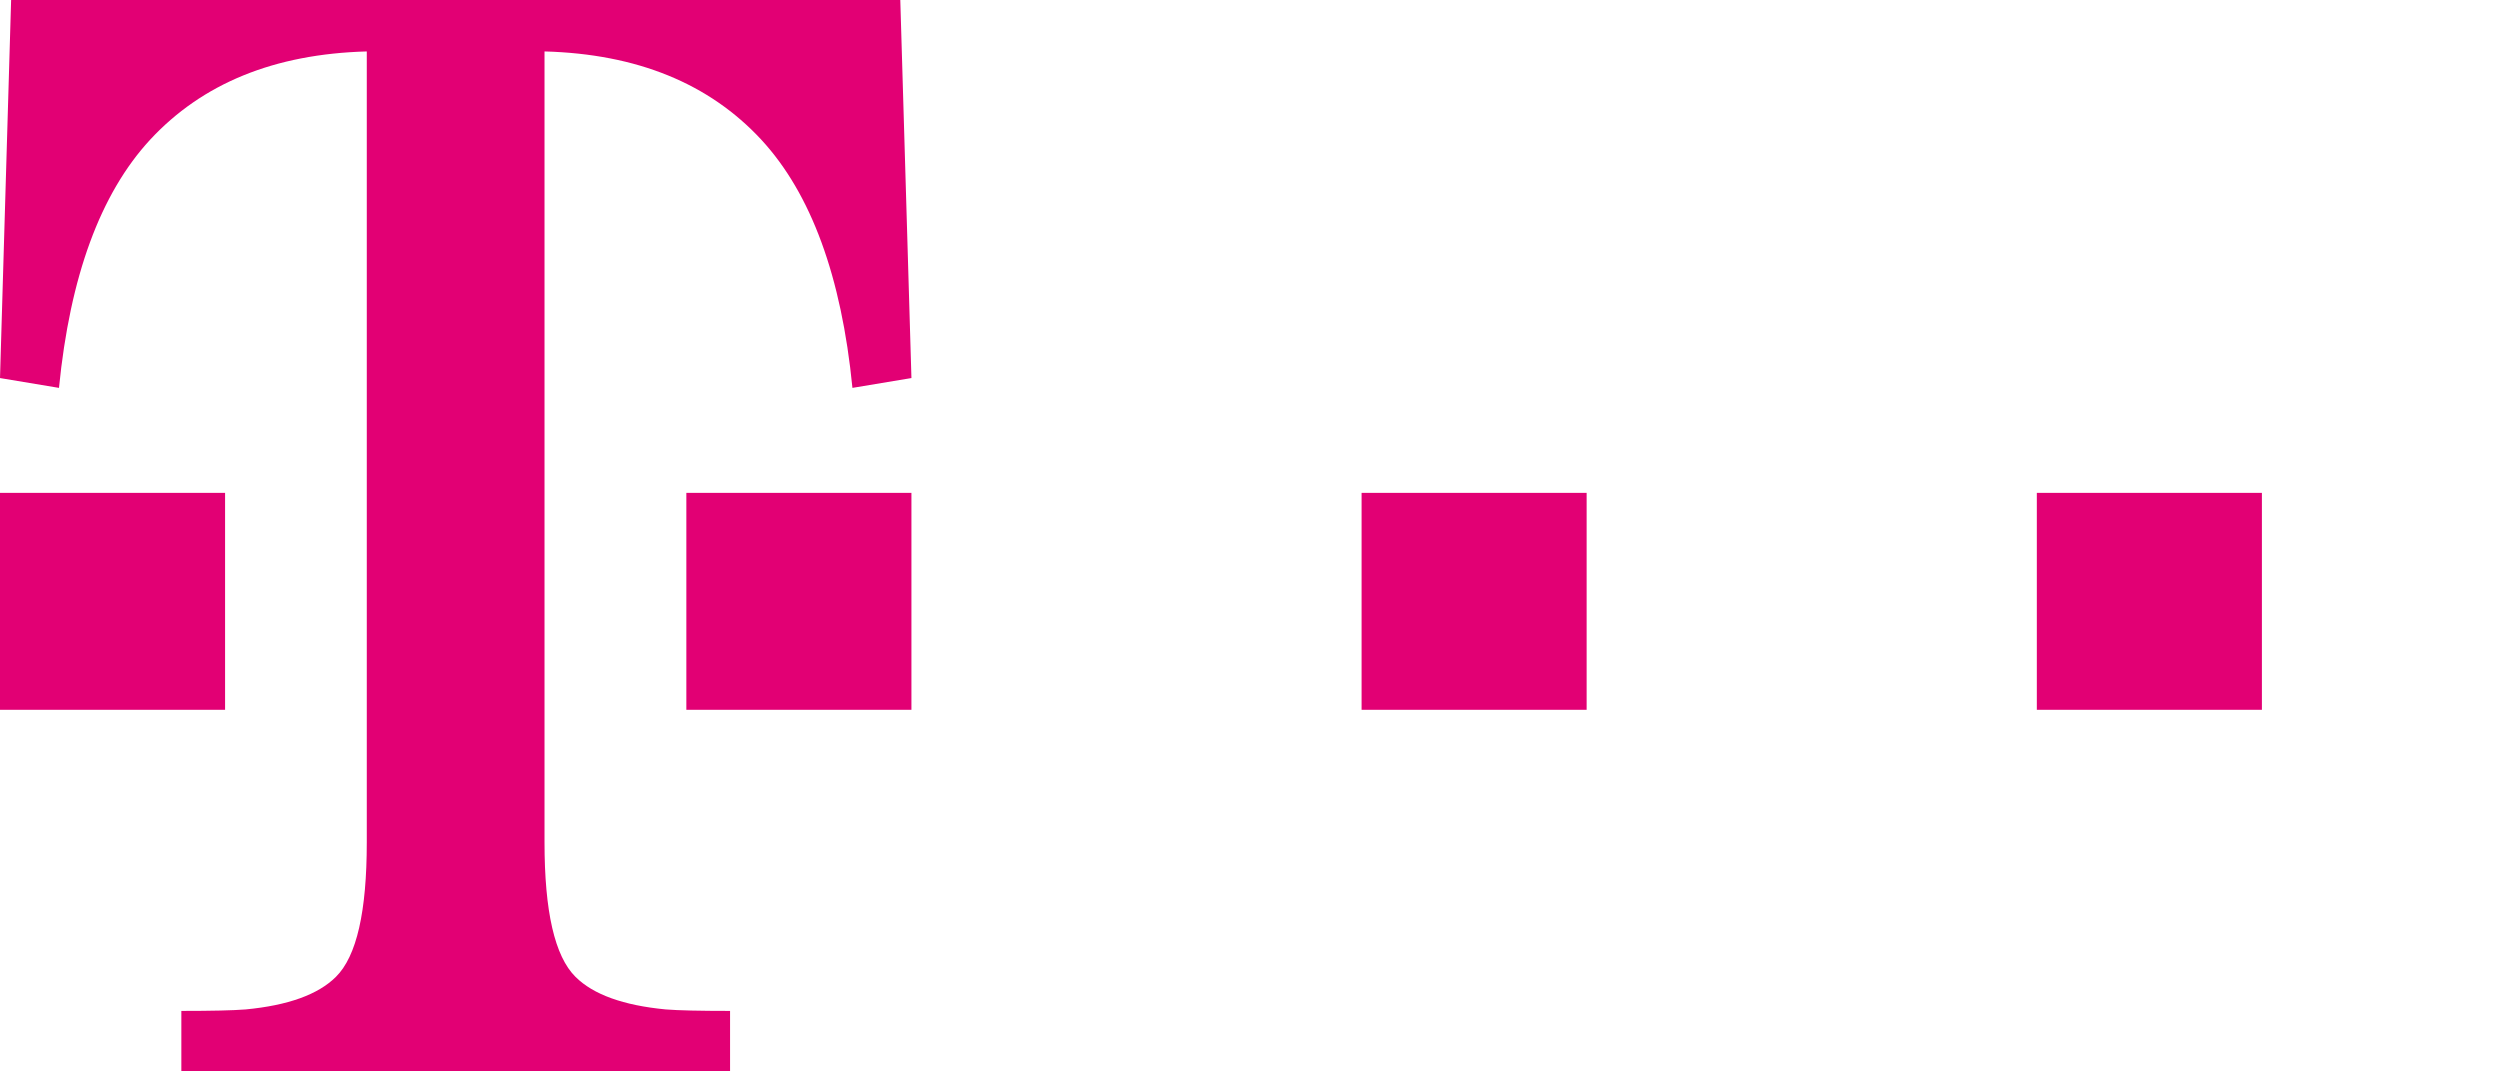 <?xml version="1.0" encoding="UTF-8"?>
<svg width="350px" height="150px" viewBox="0 0 350 150" version="1.1" xmlns="http://www.w3.org/2000/svg" xmlns:xlink="http://www.w3.org/1999/xlink">
    <title>Artboard</title>
    <g id="Artboard" stroke="none" stroke-width="1" fill="none" fill-rule="evenodd">
        <path d="M126.041,-2.4158453e-13 L127.601,52.928 L119.341,54.303 C117.806,38.709 113.561,27.133 106.605,19.582 C99.286,11.68 89.189,7.555 76.232,7.201 L76.232,7.201 L76.232,117.924 C76.232,127.592 77.65,133.873 80.577,136.768 C83.066,139.239 87.278,140.755 93.204,141.32 C94.965,141.461 97.964,141.529 102.209,141.529 L102.209,141.529 L102.209,150 L25.389,150 L25.389,141.529 C29.634,141.529 32.633,141.461 34.394,141.32 C40.321,140.755 44.533,139.239 47.021,136.768 C49.949,133.873 51.35,127.592 51.35,117.924 L51.35,117.924 L51.35,7.201 C38.393,7.555 28.317,11.68 20.997,19.582 C14.042,27.133 9.797,38.709 8.258,54.303 L8.258,54.303 L0.001,52.928 L1.557,-2.4158453e-13 L126.041,-2.4158453e-13 Z M31.511,68.999 L31.511,99.374 L4.99156272e-13,99.374 L4.99156272e-13,68.999 L31.511,68.999 Z M127.6,68.999 L127.6,99.374 L96.089,99.374 L96.089,68.999 L127.6,68.999 Z M222.129,68.999 L222.129,99.374 L190.622,99.374 L190.622,68.999 L222.129,68.999 Z M316.667,68.999 L316.667,99.374 L285.156,99.374 L285.156,68.999 L316.667,68.999 Z" id="Combined-Shape-Copy" fill="#E20074"></path>
    </g>
</svg>